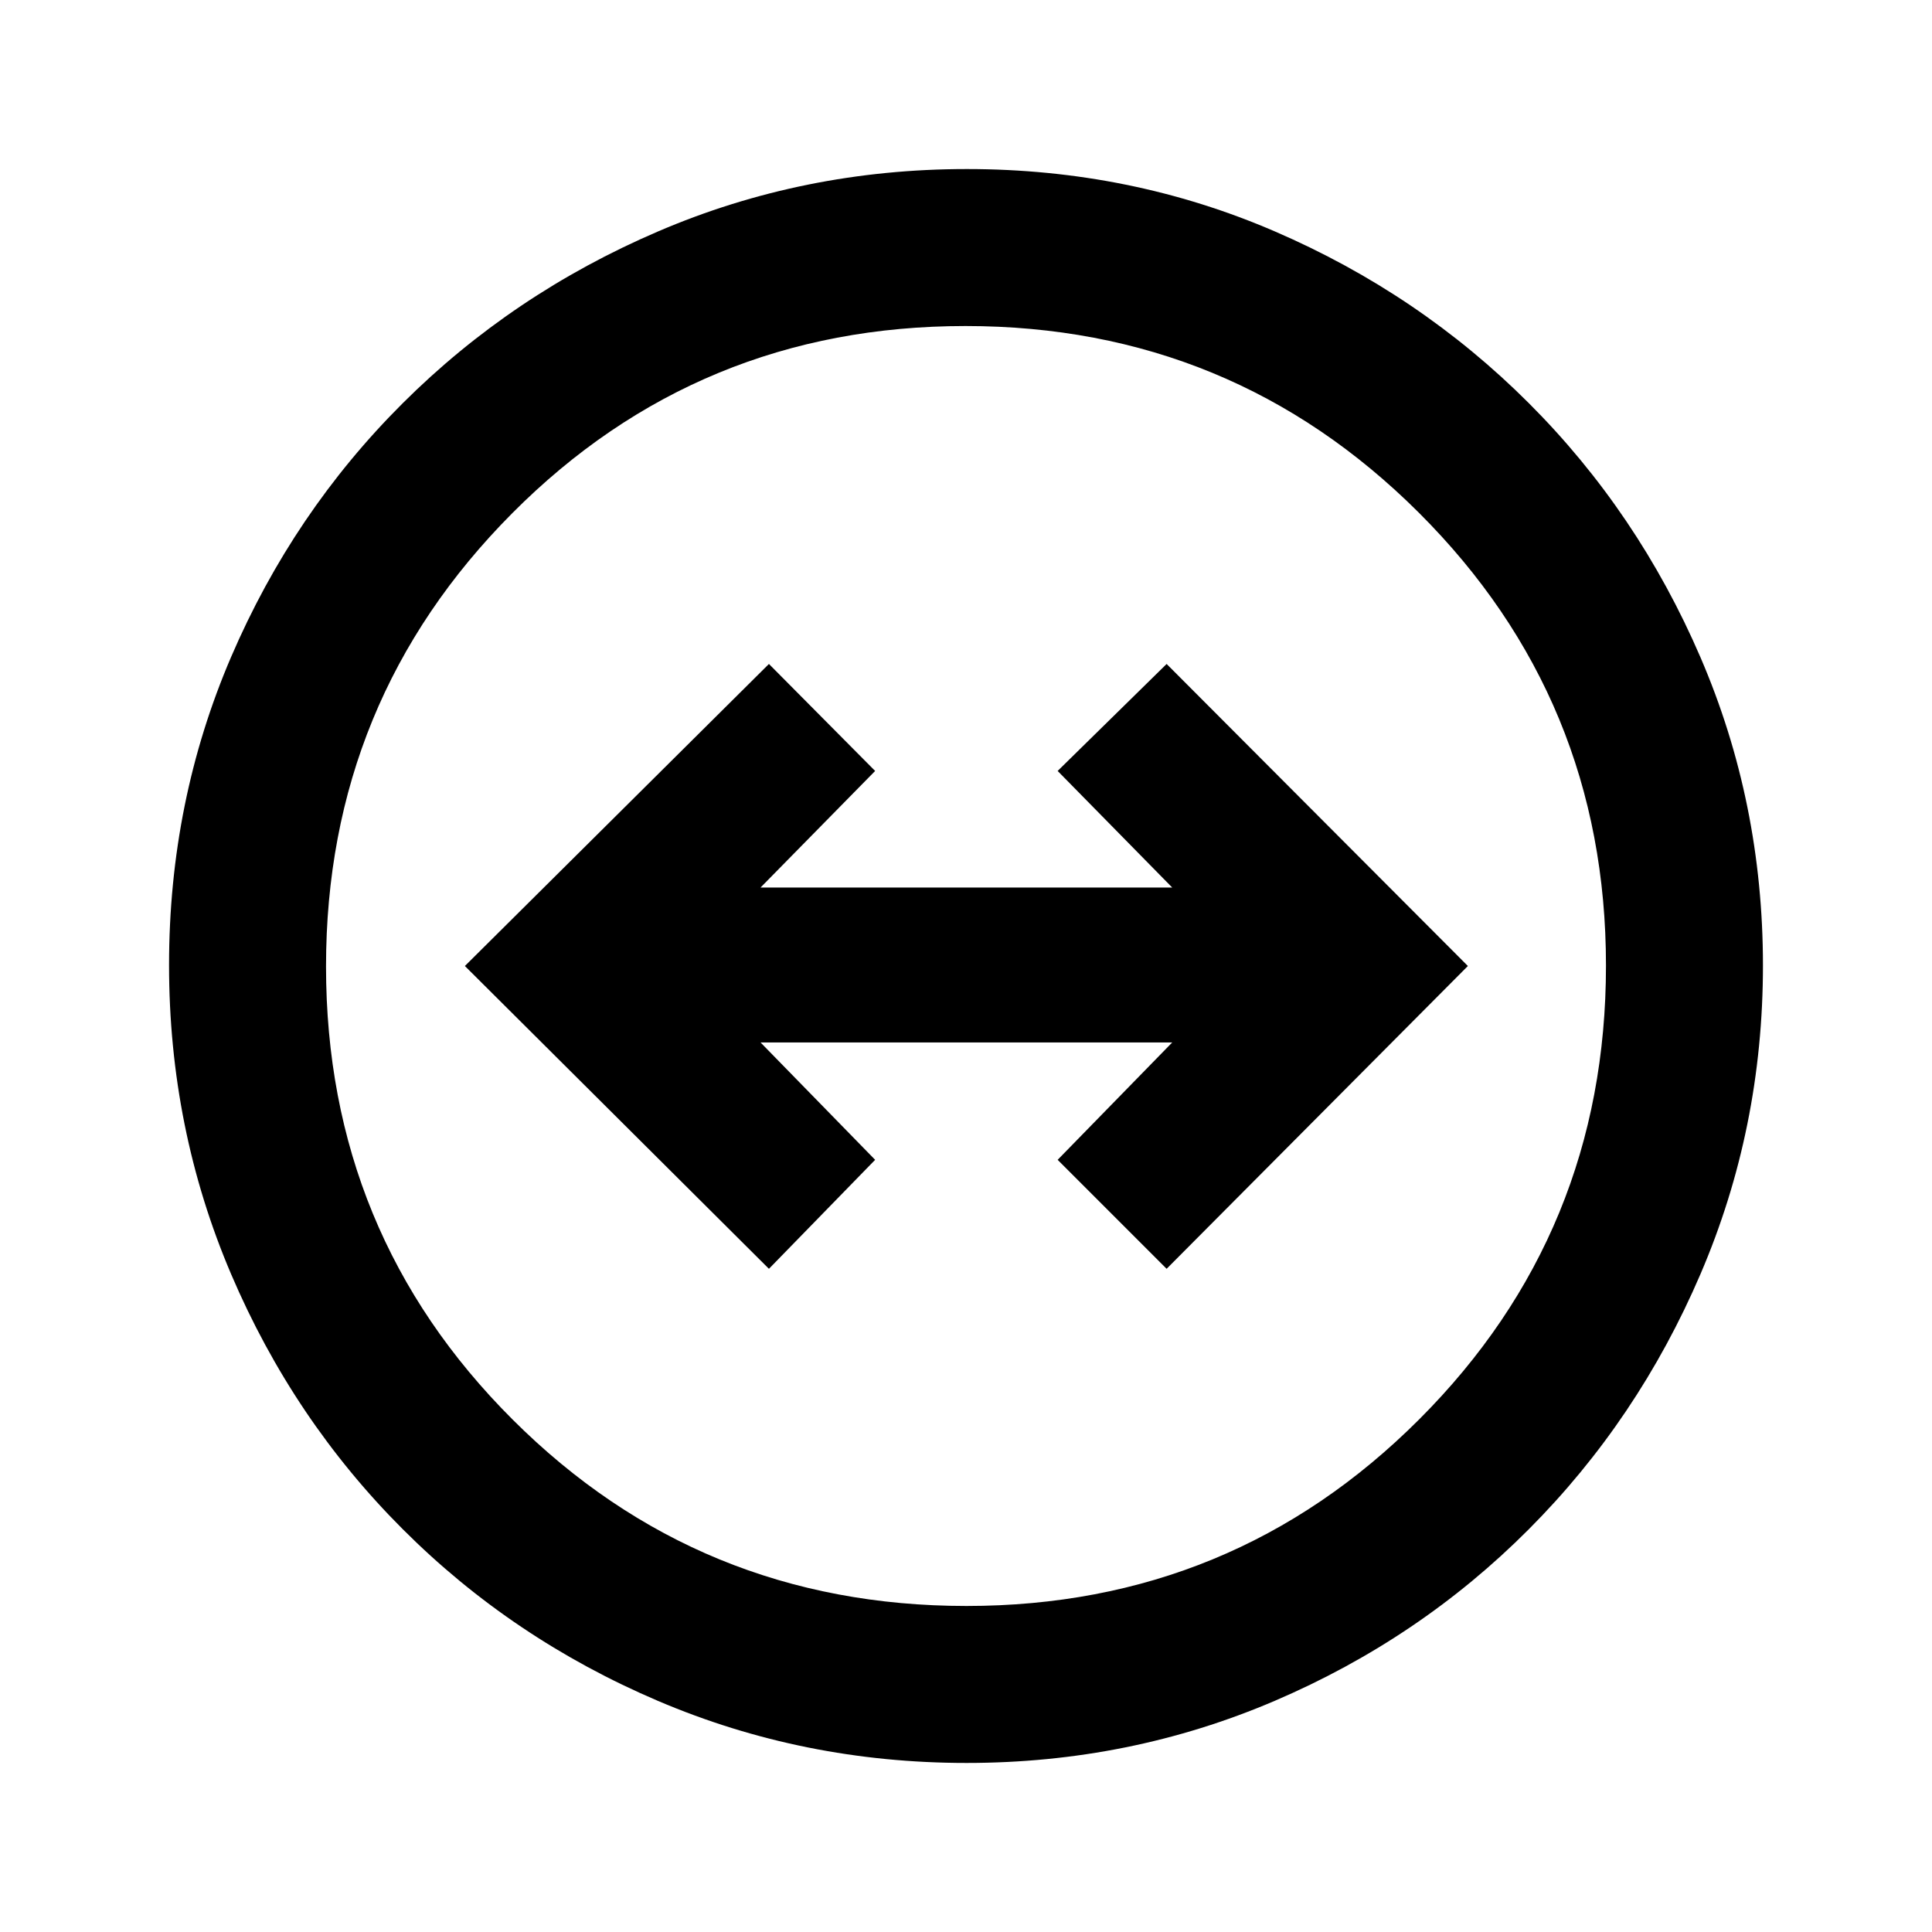 <svg xmlns="http://www.w3.org/2000/svg" height="20" viewBox="0 -960 960 960" width="20"><path d="M480.28-84q-81.05 0-153.38-30.85-72.34-30.86-126.76-85.29-54.43-54.42-85.29-126.72Q84-399.15 84-480.46q0-81.31 30.85-153.14 30.86-71.84 85.29-126.07 54.42-54.24 126.72-85.28Q399.15-876 480.46-876q81.31 0 153.14 31.05 71.84 31.04 126.07 85.28 54.24 54.23 85.28 126.29Q876-561.32 876-480.28q0 81.05-31.05 153.38-31.04 72.34-85.28 126.76-54.23 54.43-126.29 85.29Q561.32-84 480.28-84Zm-.05-78q132.26 0 225.02-92.79Q798-347.58 798-480.23q0-132.26-92.98-225.02Q612.03-798 479.77-798q-132.65 0-225.21 92.98Q162-612.03 162-479.77q0 132.65 92.79 225.21T480.23-162ZM480-480Zm-97.92 150.46 52.77-54.15L377.92-442h204.54l-56.92 58.31 54.15 54.15L729.38-480 579.69-630.08l-54.15 53.16L582.46-519H377.92l56.93-57.92-52.77-53.16L231-480l151.08 150.46Z"/></svg>